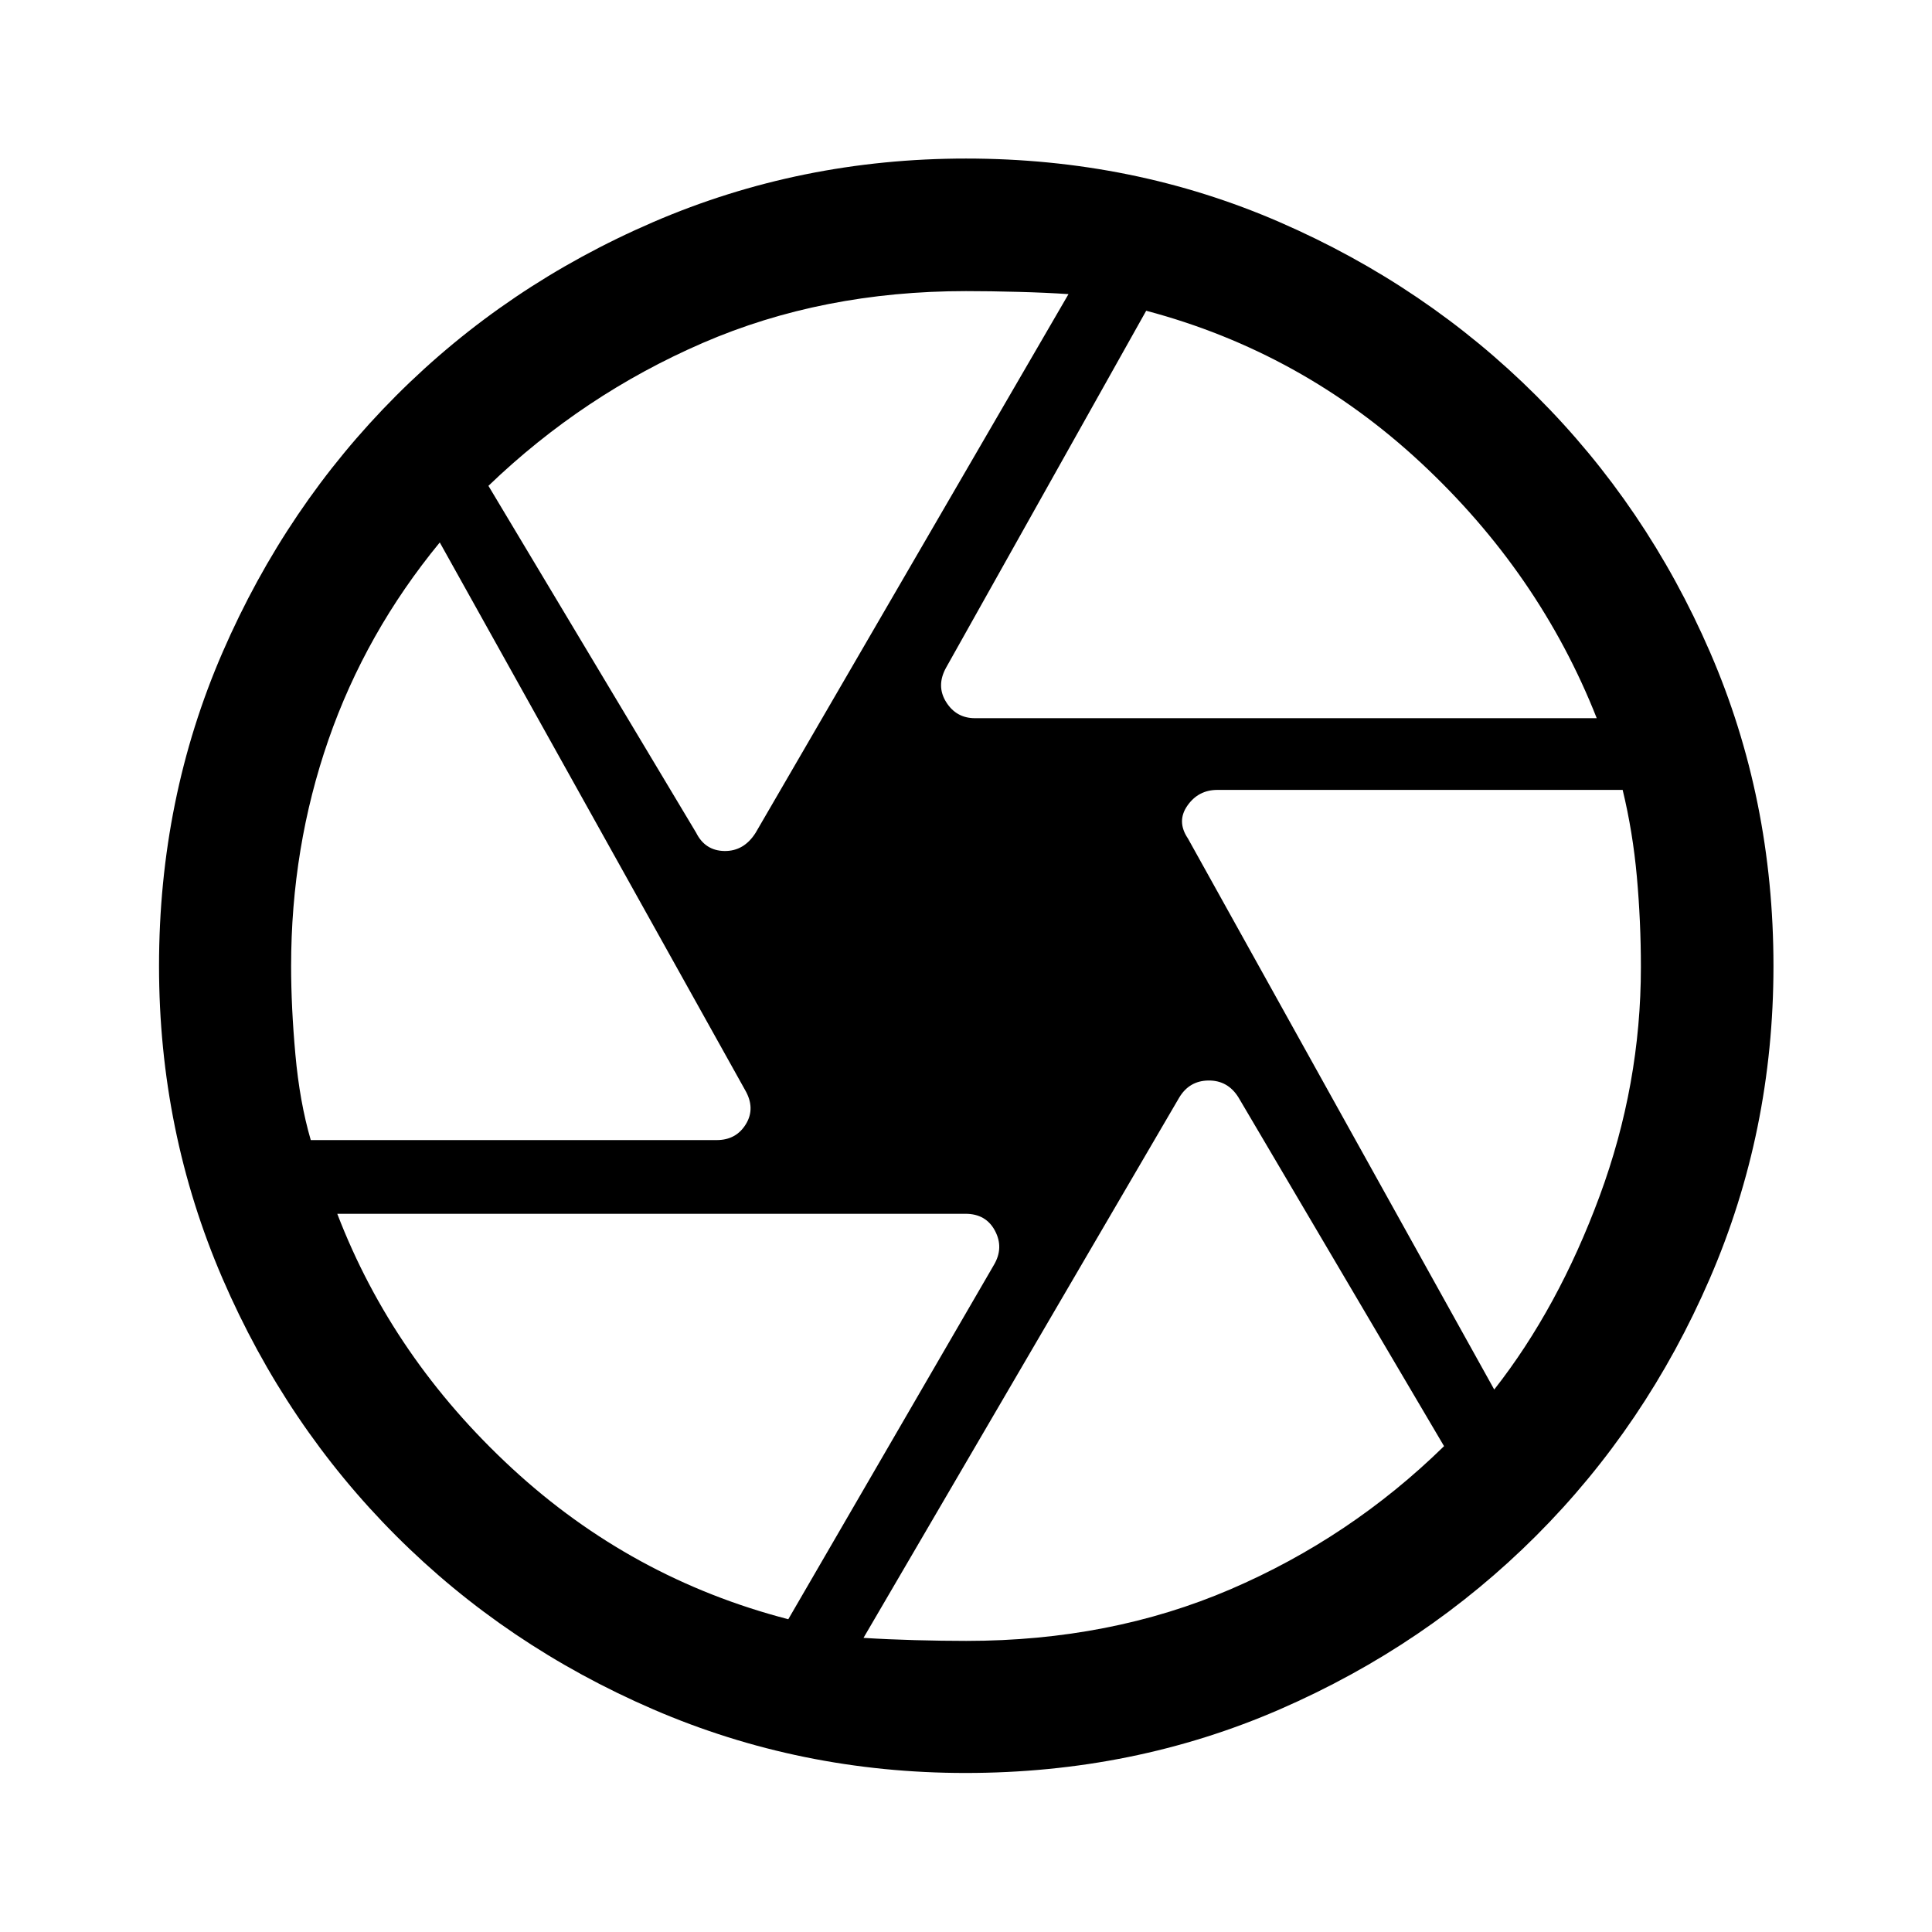 <svg xmlns="http://www.w3.org/2000/svg" height="48" viewBox="0 -960 960 960" width="48"><path d="M484.47-603.13h308.94q-28.46-72.15-87.52-127.06-59.06-54.9-136.35-75.4l-99.45 177.37q-4.98 9.03.04 17.06 5.03 8.03 14.34 8.03Zm-138.56 56.91q4.48 8.96 14.12 9.08 9.65.12 15.45-9.08l155.45-267.63q-11.04-.75-25-1.12-13.97-.38-25.93-.38-71.35 0-130.79 25.75-59.45 25.75-106.51 71.01l103.21 172.37ZM154.42-393.5h201.7q9.67 0 14.5-7.91 4.84-7.91-.38-16.94L218.52-690.46q-36.8 44.76-55.34 98.14-18.53 53.37-18.53 112.39 0 20.34 2.13 43.92 2.12 23.58 7.64 42.51ZM391.7-155.41l102.18-176.08q5.01-8.49.53-16.93-4.48-8.45-14.64-8.45H167.59q27.51 71.68 86.8 126.45 59.28 54.77 137.31 75.01Zm88.53 10.76q71.5 0 131.16-25.63 59.65-25.63 106.15-71.13L615.35-414.76q-5.3-8.46-14.9-8.34-9.59.12-14.6 8.64L429.07-146.15q12.04.76 25.6 1.13 13.56.37 25.56.37Zm262.25-124.89q31.82-40.57 52.35-96.09 20.52-55.51 20.52-113.83 0-22.61-2-44.87-2-22.26-7.06-43.17H604.91q-9.45 0-14.91 7.83-5.46 7.82.26 16.28l152.22 273.85ZM480-480Zm-.24 400.98q-81.96 0-155.12-31.58-73.15-31.59-127.8-86.24-54.65-54.65-86.24-127.8-31.58-73.16-31.58-155.37 0-83.19 31.6-155.93 31.59-72.75 86.23-127.47 54.64-54.73 127.78-86.27t155.38-31.54q83.19 0 155.91 31.63 72.72 31.62 127.51 86.3 54.79 54.69 86.29 127.38 31.5 72.7 31.5 155.91 0 82.23-31.66 155.37T763.3-196.89q-54.61 54.6-127.31 86.23-72.7 31.64-156.23 31.64Z"/></svg>